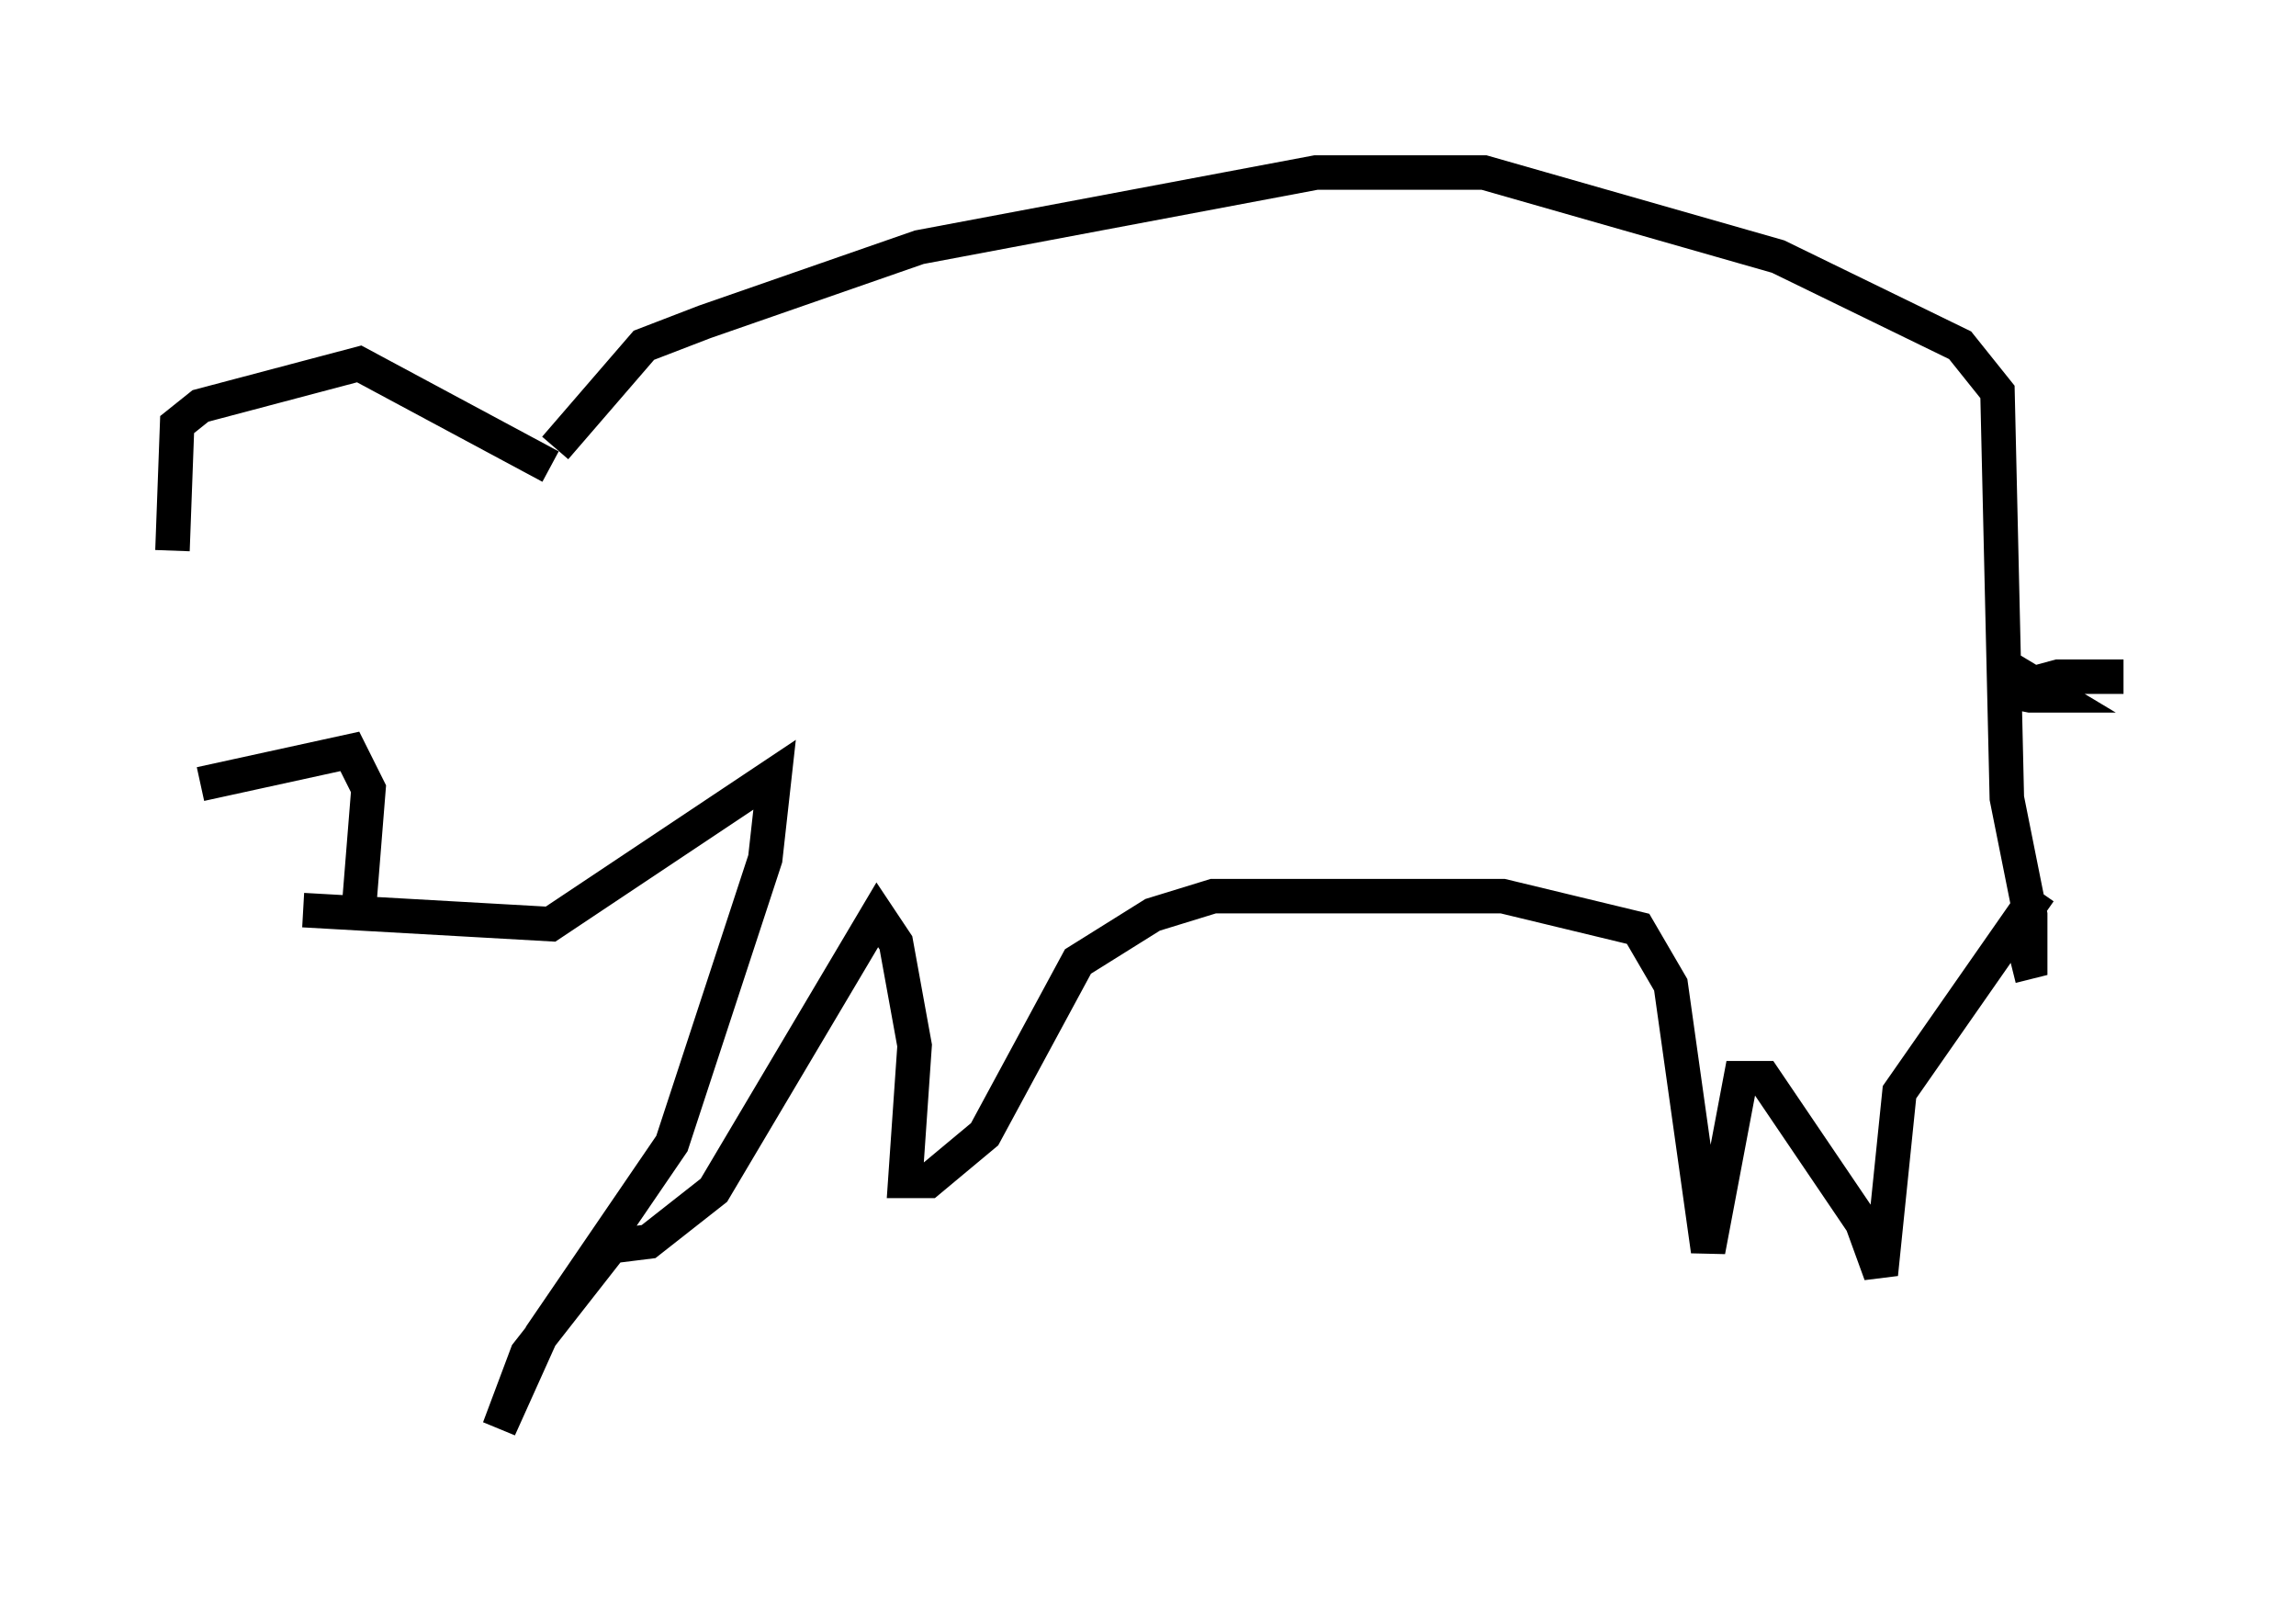 <?xml version="1.0" encoding="utf-8" ?>
<svg baseProfile="full" height="46.4" version="1.1" width="66.562" xmlns="http://www.w3.org/2000/svg" xmlns:ev="http://www.w3.org/2001/xml-events" xmlns:xlink="http://www.w3.org/1999/xlink"><defs /><rect fill="white" height="46.4" width="66.562" x="0" y="0" /><path d="M5.541, 22.05 m-0.541, -6.089 l0.135, -3.654 0.677, -0.541 l4.601, -1.218 5.548, 2.977 m-10.149, 9.202 l4.33, -0.947 0.541, 1.083 l-0.271, 3.383 m5.683, -13.261 l2.571, -2.977 1.759, -0.677 l6.225, -2.165 11.502, -2.165 l4.871, 0.0 8.525, 2.436 l5.277, 2.571 1.083, 1.353 l0.271, 11.773 0.677, 3.383 l0.0, 1.353 -0.541, 0.135 m-49.526, -1.624 l7.172, 0.406 6.495, -4.33 l-0.271, 2.436 -2.706, 8.254 l-3.789, 5.548 -1.218, 2.706 l0.812, -2.165 2.436, -3.112 l1.083, -0.135 1.894, -1.488 l4.736, -7.984 0.541, 0.812 l0.541, 2.977 -0.271, 3.924 l0.677, 0.0 1.624, -1.353 l2.706, -5.007 2.165, -1.353 l1.759, -0.541 8.39, 0.0 l3.924, 0.947 0.947, 1.624 l1.083, 7.713 0.947, -5.007 l0.677, 0.0 2.842, 4.195 l0.541, 1.488 0.541, -5.277 l4.059, -5.819 m2.436, -6.225 l-1.894, 0.0 -1.488, 0.406 l0.677, 0.135 0.677, 0.0 l-1.353, -0.812 " fill="none" stroke="black" stroke-width="1" /></svg>